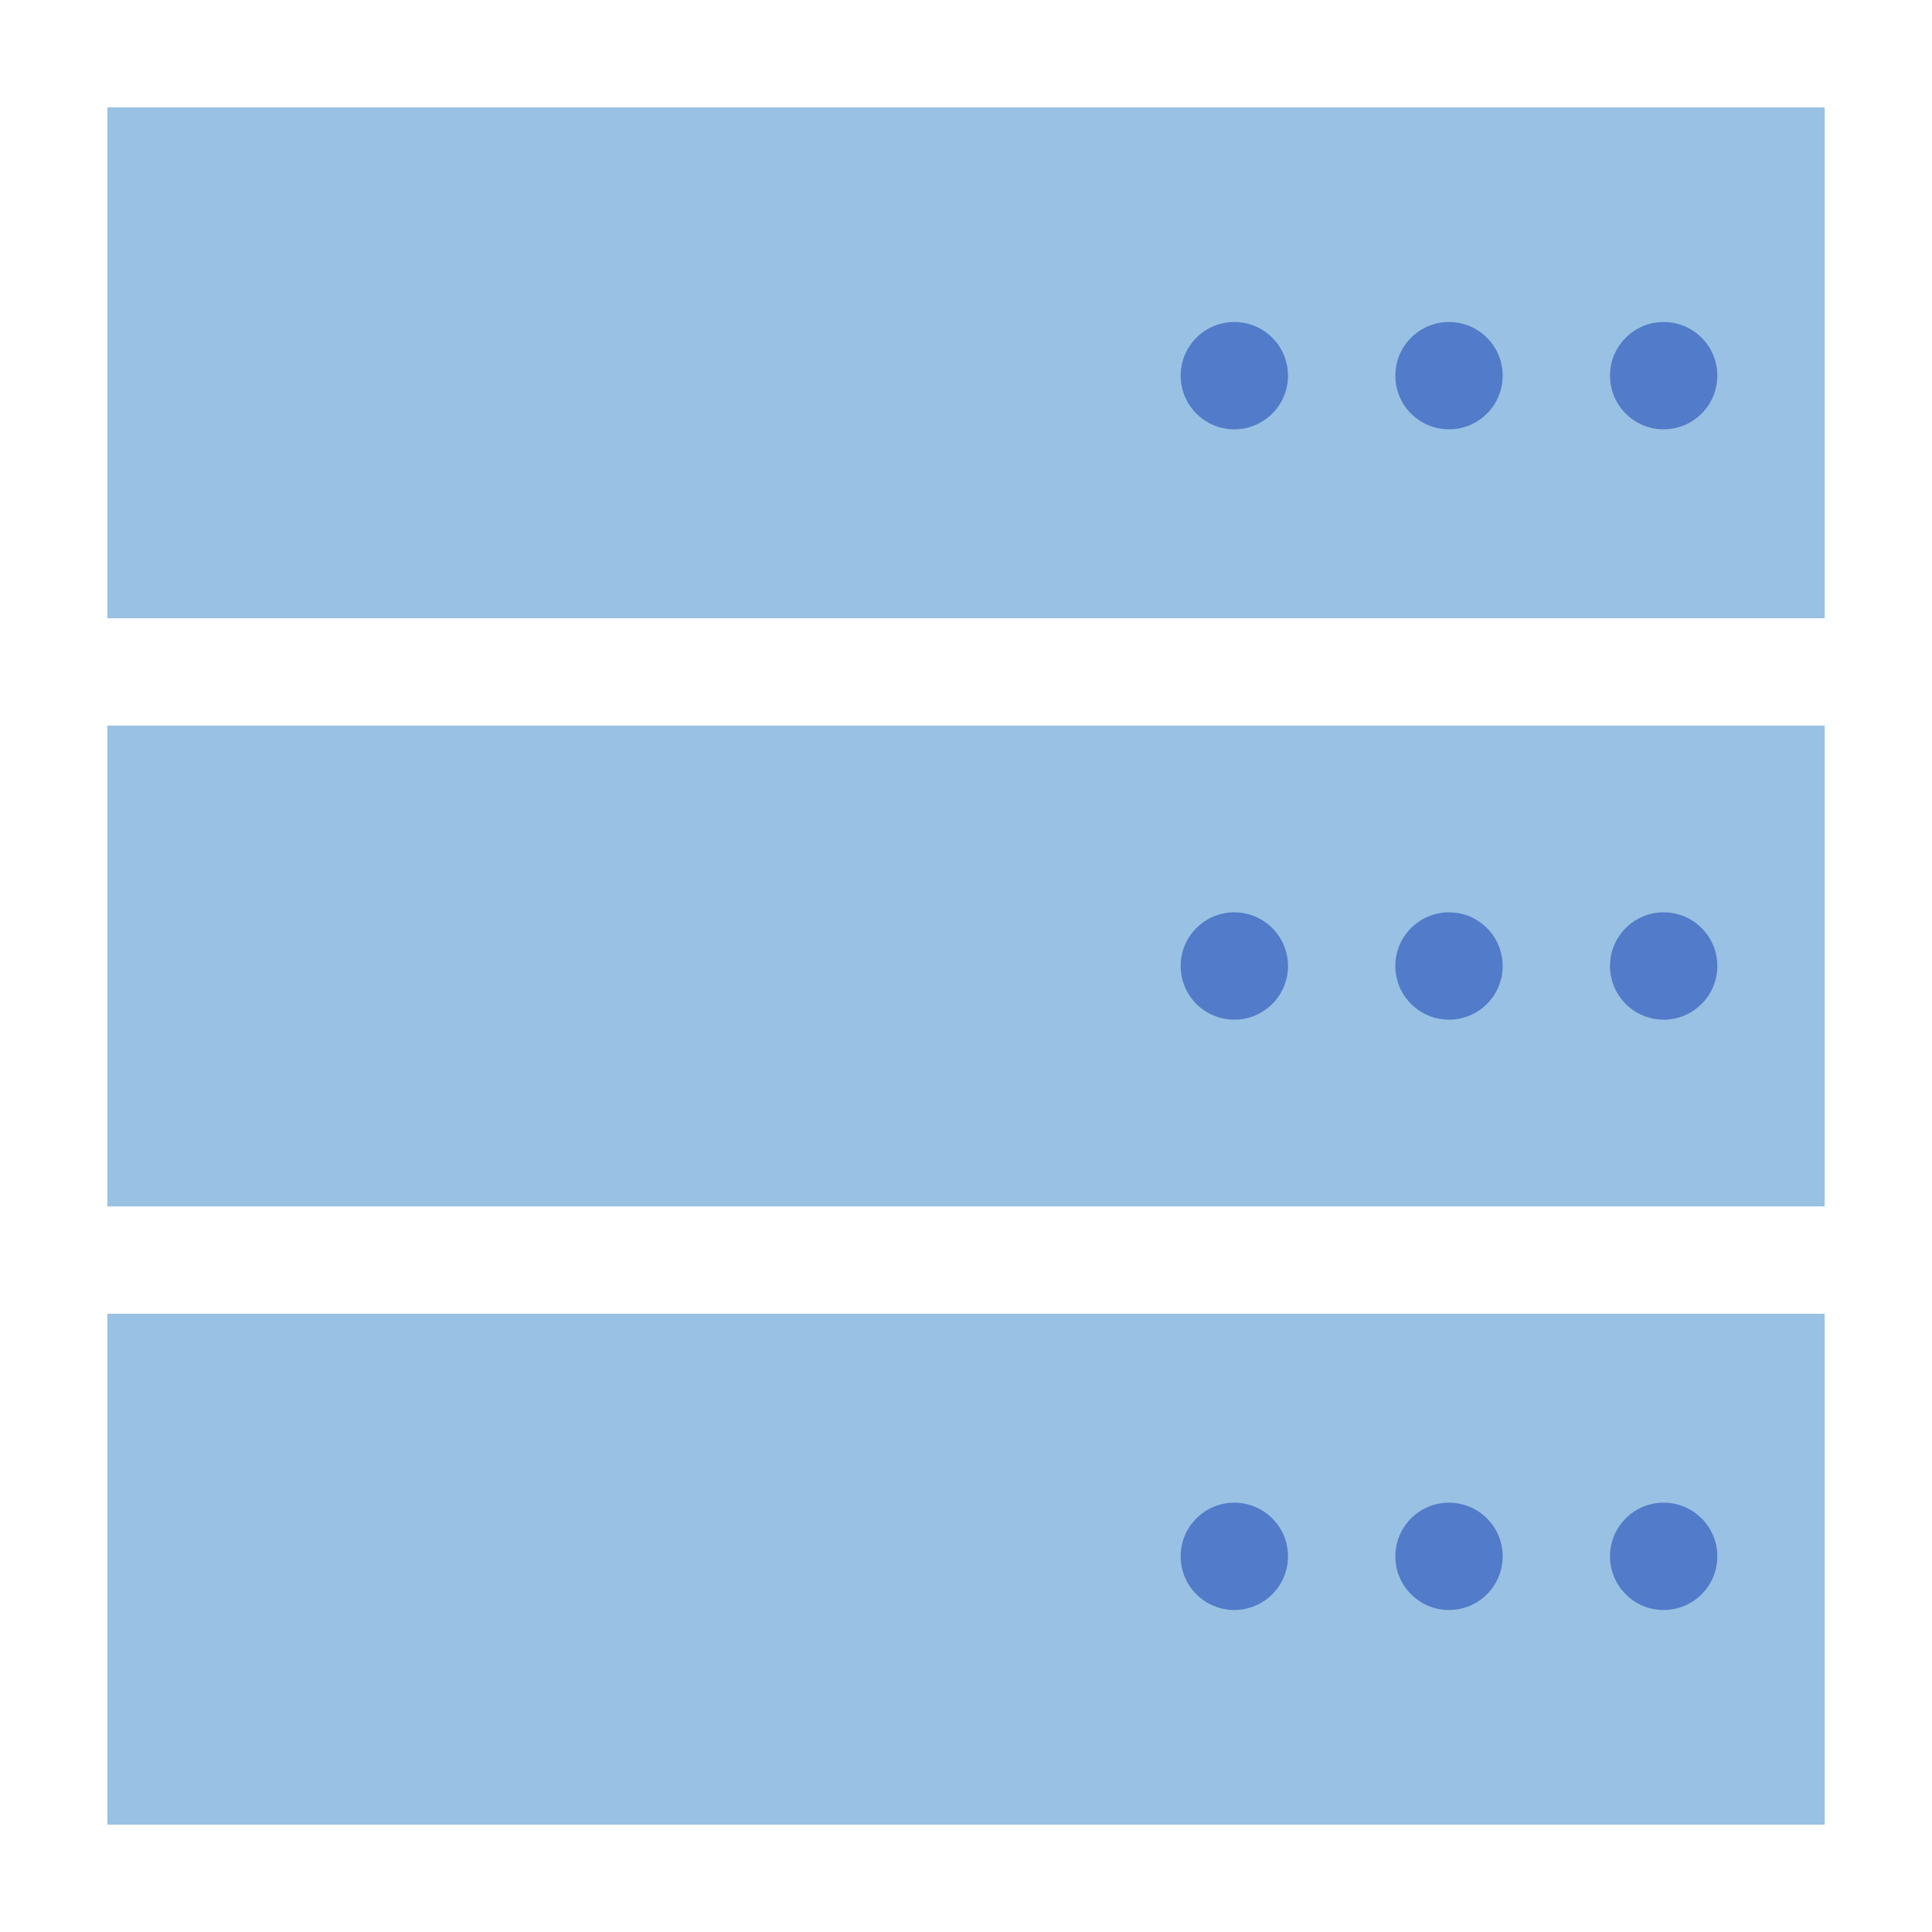 <?xml version="1.0" encoding="UTF-8" standalone="no"?>
<svg
   xmlns:dc="http://purl.org/dc/elements/1.1/"
   xmlns:cc="http://creativecommons.org/ns#"
   xmlns:rdf="http://www.w3.org/1999/02/22-rdf-syntax-ns#"
   xmlns:svg="http://www.w3.org/2000/svg"
   xmlns="http://www.w3.org/2000/svg"
   id="svg32"
   version="1.1"
   viewBox="0 0 450 450"
   height="450"
   width="450">
  <defs
     id="defs36" />
  <title
     id="title2">server</title>
  <path
     d="M 25,281 H 425 V 169 H 25 Z"
     id="path4"
     style="fill:#99c1e3;fill-opacity:1" />
  <circle
     cx="337.5"
     cy="225"
     r="12.5"
     id="circle6"
     style="fill:#527cc9;fill-opacity:1" />
  <circle
     cx="287.5"
     cy="225"
     r="12.5"
     id="circle8"
     style="fill:#527cc9;fill-opacity:1" />
  <circle
     cx="387.5"
     cy="225"
     r="12.5"
     id="circle10"
     style="fill:#527cc9;fill-opacity:1" />
  <path
     d="M 25,425 H 425 V 306 H 25 Z"
     id="path12"
     style="fill:#99c1e3;fill-opacity:1" />
  <circle
     cx="337.5"
     cy="362.501"
     r="12.5"
     id="circle14"
     style="fill:#527cc9;fill-opacity:1" />
  <circle
     cx="287.5"
     cy="362.501"
     r="12.5"
     id="circle16"
     style="fill:#527cc9;fill-opacity:1" />
  <circle
     cx="387.5"
     cy="362.501"
     r="12.5"
     id="circle18"
     style="fill:#527cc9;fill-opacity:1" />
  <path
     d="M 25,144 H 425 V 25 H 25 Z"
     id="path20"
     style="fill:#99c1e3;fill-opacity:1" />
  <circle
     cx="337.5"
     cy="87.5"
     r="12.5"
     id="circle22"
     style="fill:#527cc9;fill-opacity:1" />
  <circle
     cx="287.5"
     cy="87.5"
     r="12.5"
     id="circle24"
     style="fill:#527cc9;fill-opacity:1" />
  <circle
     cx="387.5"
     cy="87.5"
     r="12.5"
     id="circle26"
     style="fill:#527cc9;fill-opacity:1" />
  <rect
     width="450"
     height="450"
     id="rect28"
     x="0"
     y="0"
     style="fill:none" />
</svg>
